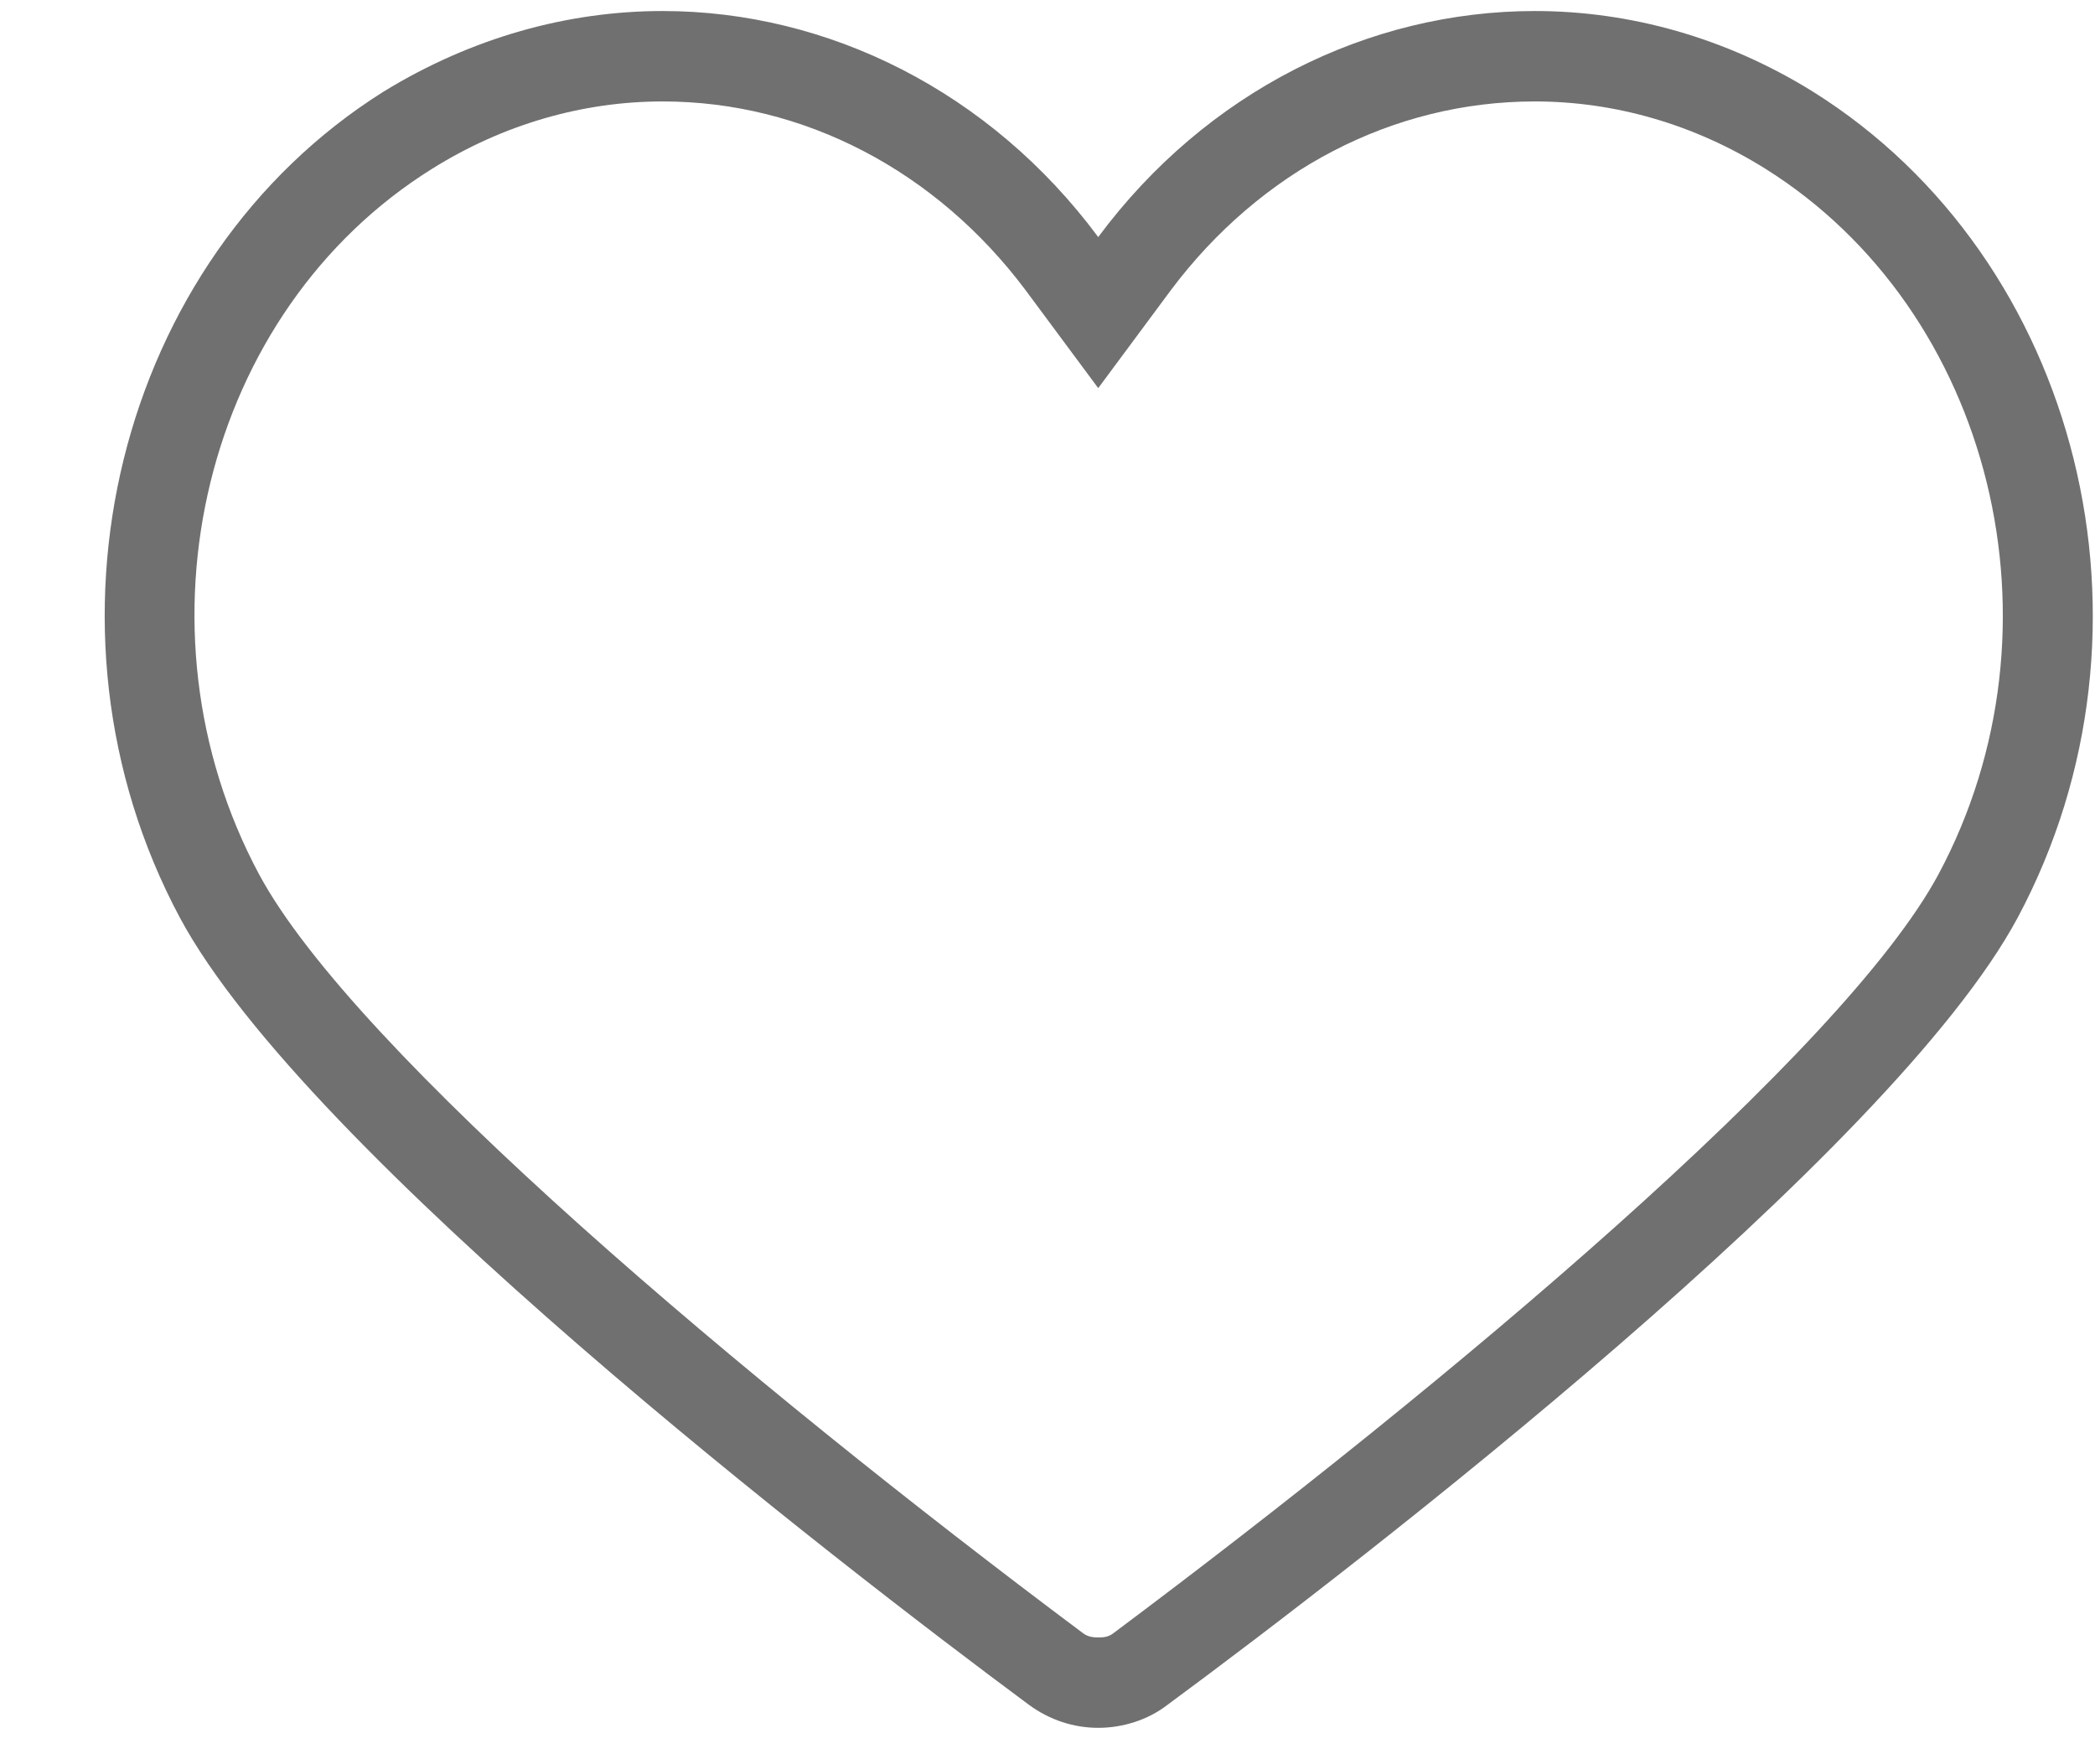 <svg xmlns="http://www.w3.org/2000/svg" viewBox="0 0 19 16" width="19" height="16">
	<style>
		tspan { white-space:pre }
		.shp0 { fill: #707070 } 
	</style>
	<path id="Caminho 16" fill-rule="evenodd" class="shp0" d="M18.3 8.32C17.16 10.45 12.34 14.17 10.59 15.46C10.41 15.6 10.18 15.67 9.96 15.67C9.74 15.67 9.52 15.6 9.33 15.46C7.59 14.17 2.77 10.45 1.63 8.32C0.23 5.7 1.06 2.35 3.48 0.83C4.28 0.34 5.15 0.1 6.01 0.1C7.51 0.1 8.98 0.83 9.96 2.15C10.94 0.83 12.41 0.1 13.92 0.1C14.78 0.1 15.65 0.34 16.44 0.83C18.87 2.35 19.7 5.7 18.3 8.32ZM16.01 1.53C15.37 1.13 14.65 0.92 13.92 0.92C12.63 0.92 11.43 1.55 10.62 2.63L9.96 3.52L9.3 2.63C8.49 1.55 7.29 0.92 6.01 0.92C5.28 0.92 4.56 1.13 3.92 1.53C1.85 2.82 1.15 5.69 2.35 7.93C3.21 9.53 6.77 12.53 9.82 14.81C9.87 14.85 9.93 14.85 9.96 14.85C10 14.85 10.05 14.85 10.1 14.81C13.15 12.53 16.72 9.53 17.58 7.93C18.78 5.69 18.07 2.82 16.01 1.53Z" />
</svg>